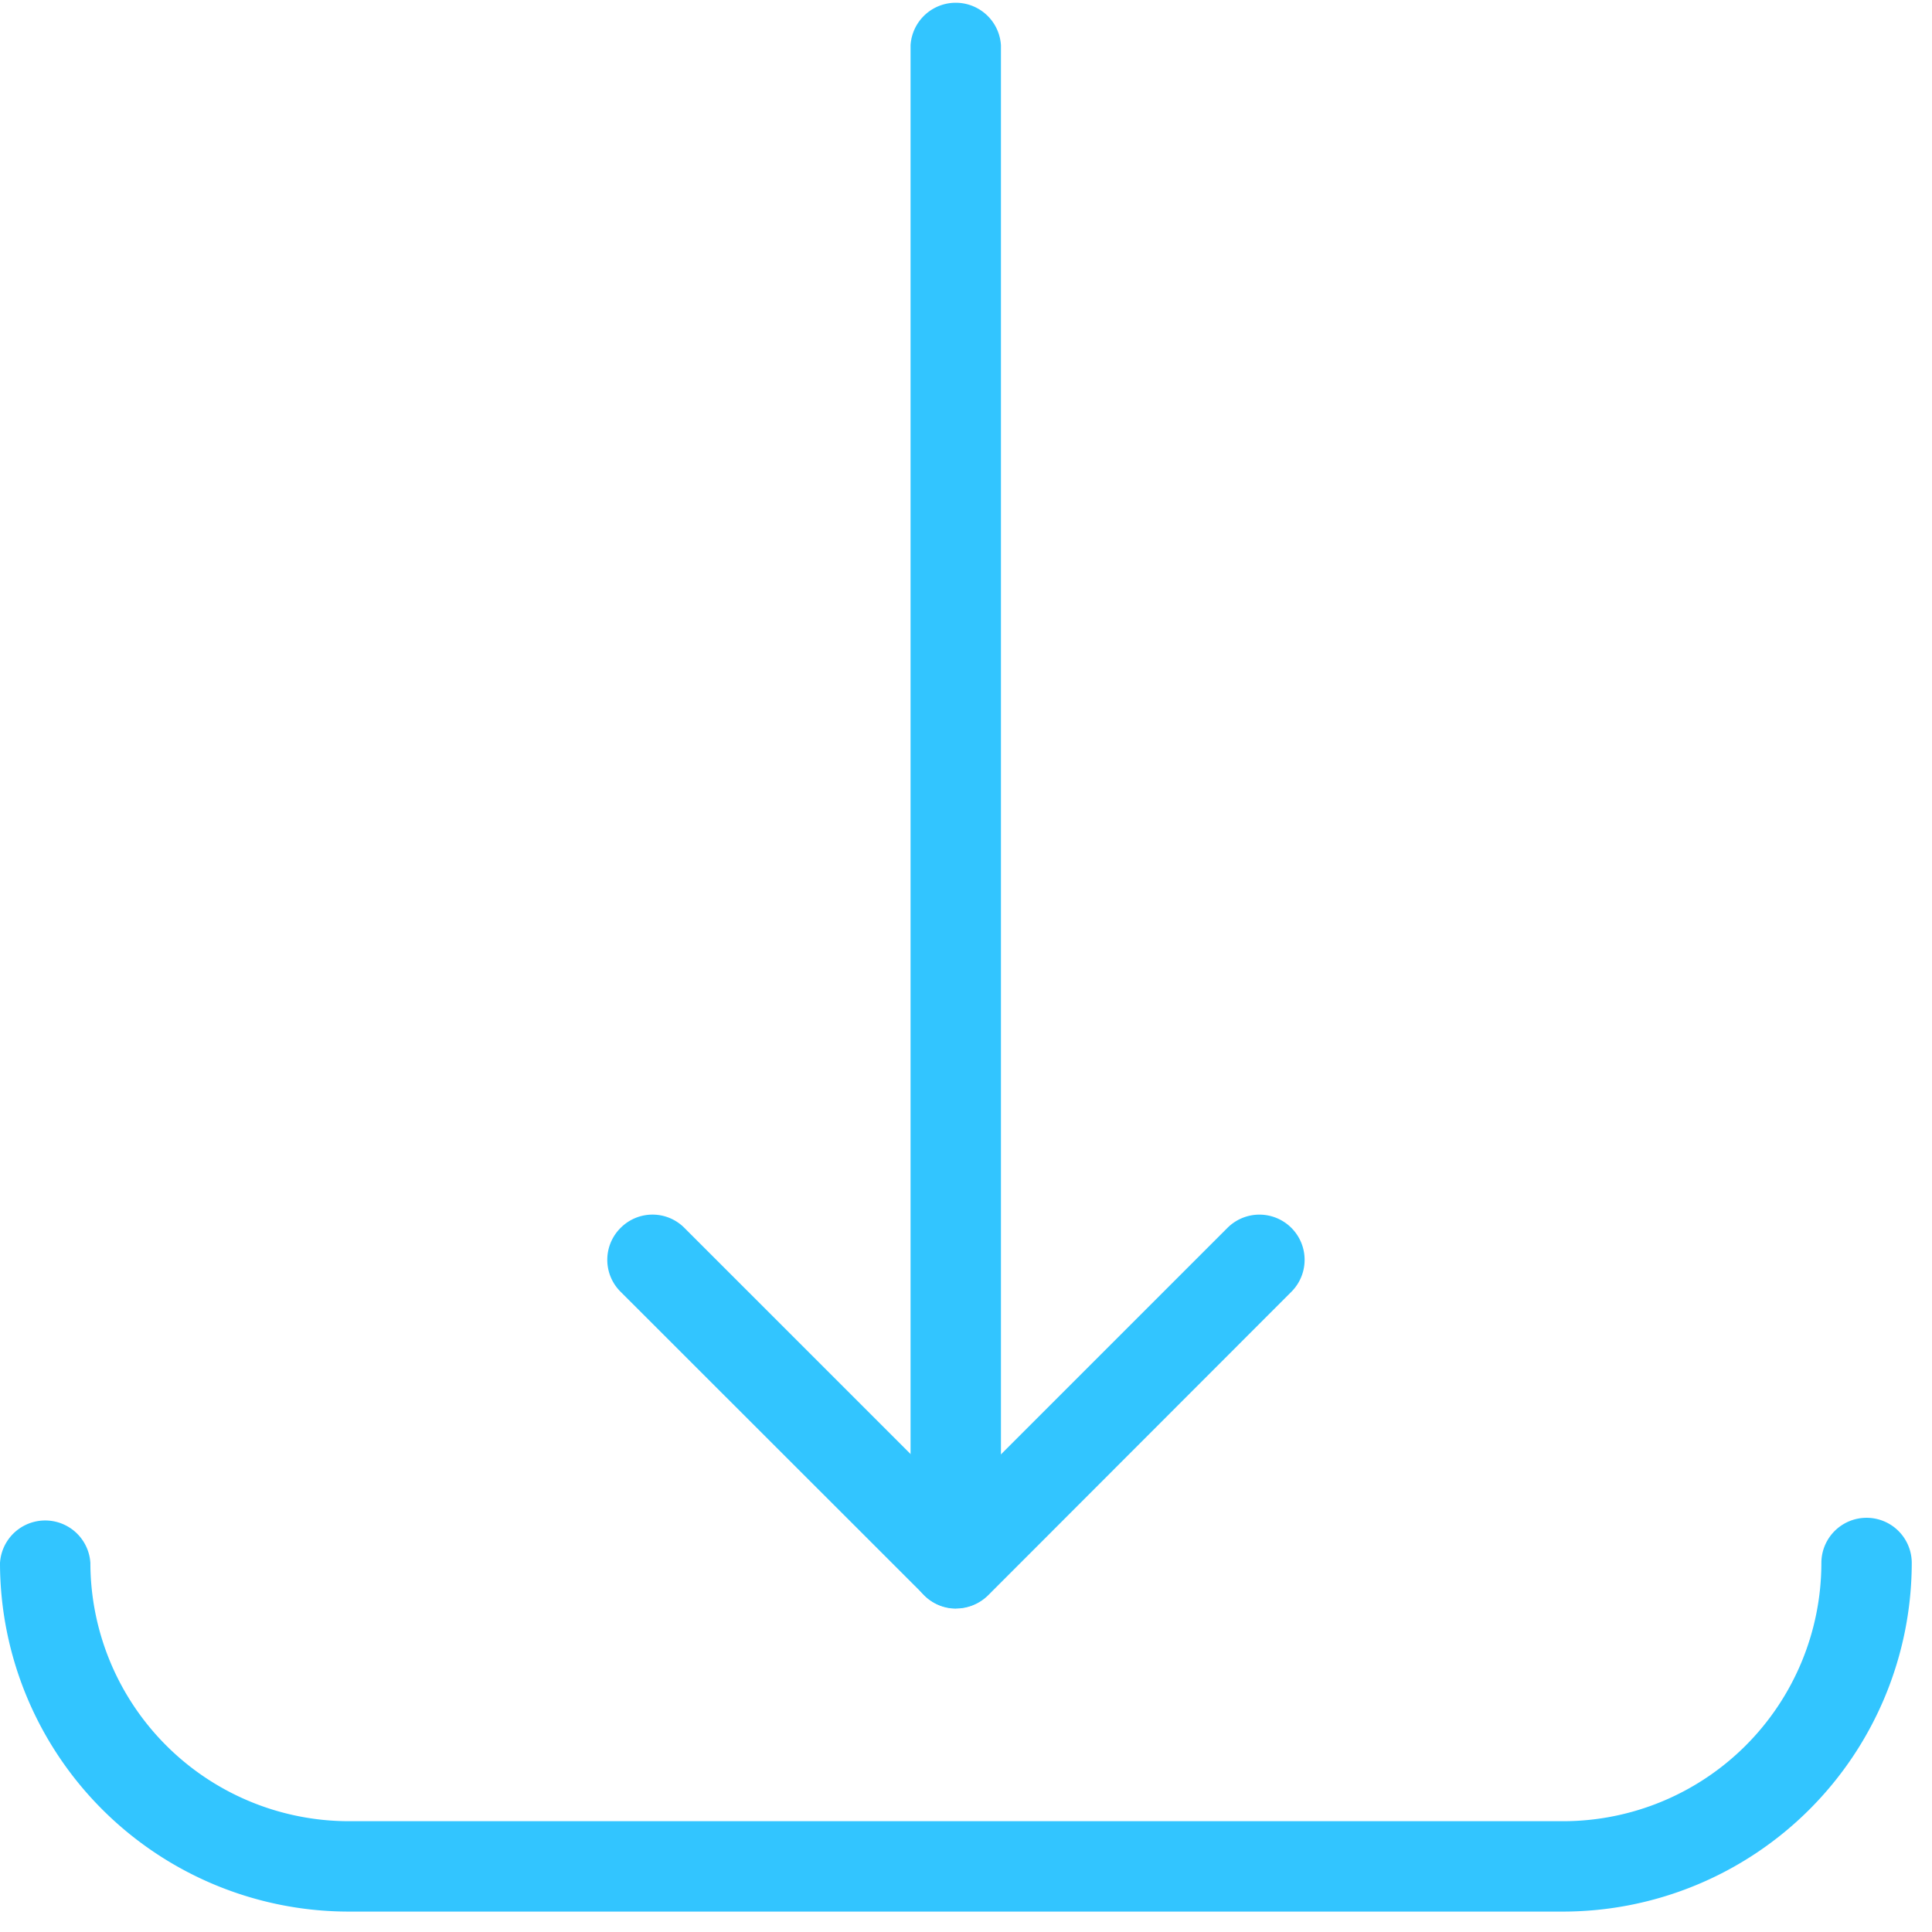 <svg xmlns="http://www.w3.org/2000/svg" width="23" height="23" viewBox="0 0 23 23"><g><g><g><path fill="#32c5ff" d="M18.611 22.757H4.152A4.154 4.154 0 0 1 0 18.607a.539.539 0 0 1 1.076 0 3.08 3.08 0 0 0 3.076 3.074h14.459a3.076 3.076 0 0 0 3.072-3.074.538.538 0 0 1 1.076 0 4.155 4.155 0 0 1-4.148 4.15"/></g><g><path fill="#32c5ff" d="M11.38 19.15a.528.528 0 0 1-.377-.159l-3.615-3.613a.535.535 0 0 1 0-.76.535.535 0 0 1 .76 0l3.232 3.232 3.232-3.232a.538.538 0 1 1 .762.76l-3.61 3.613a.545.545 0 0 1-.384.158"/></g><g><path fill="#32c5ff" d="M11.377 19.146a.54.54 0 0 1-.537-.539V.539a.539.539 0 0 1 1.076 0v18.068c0 .297-.24.539-.539.539"/></g></g></g></svg>